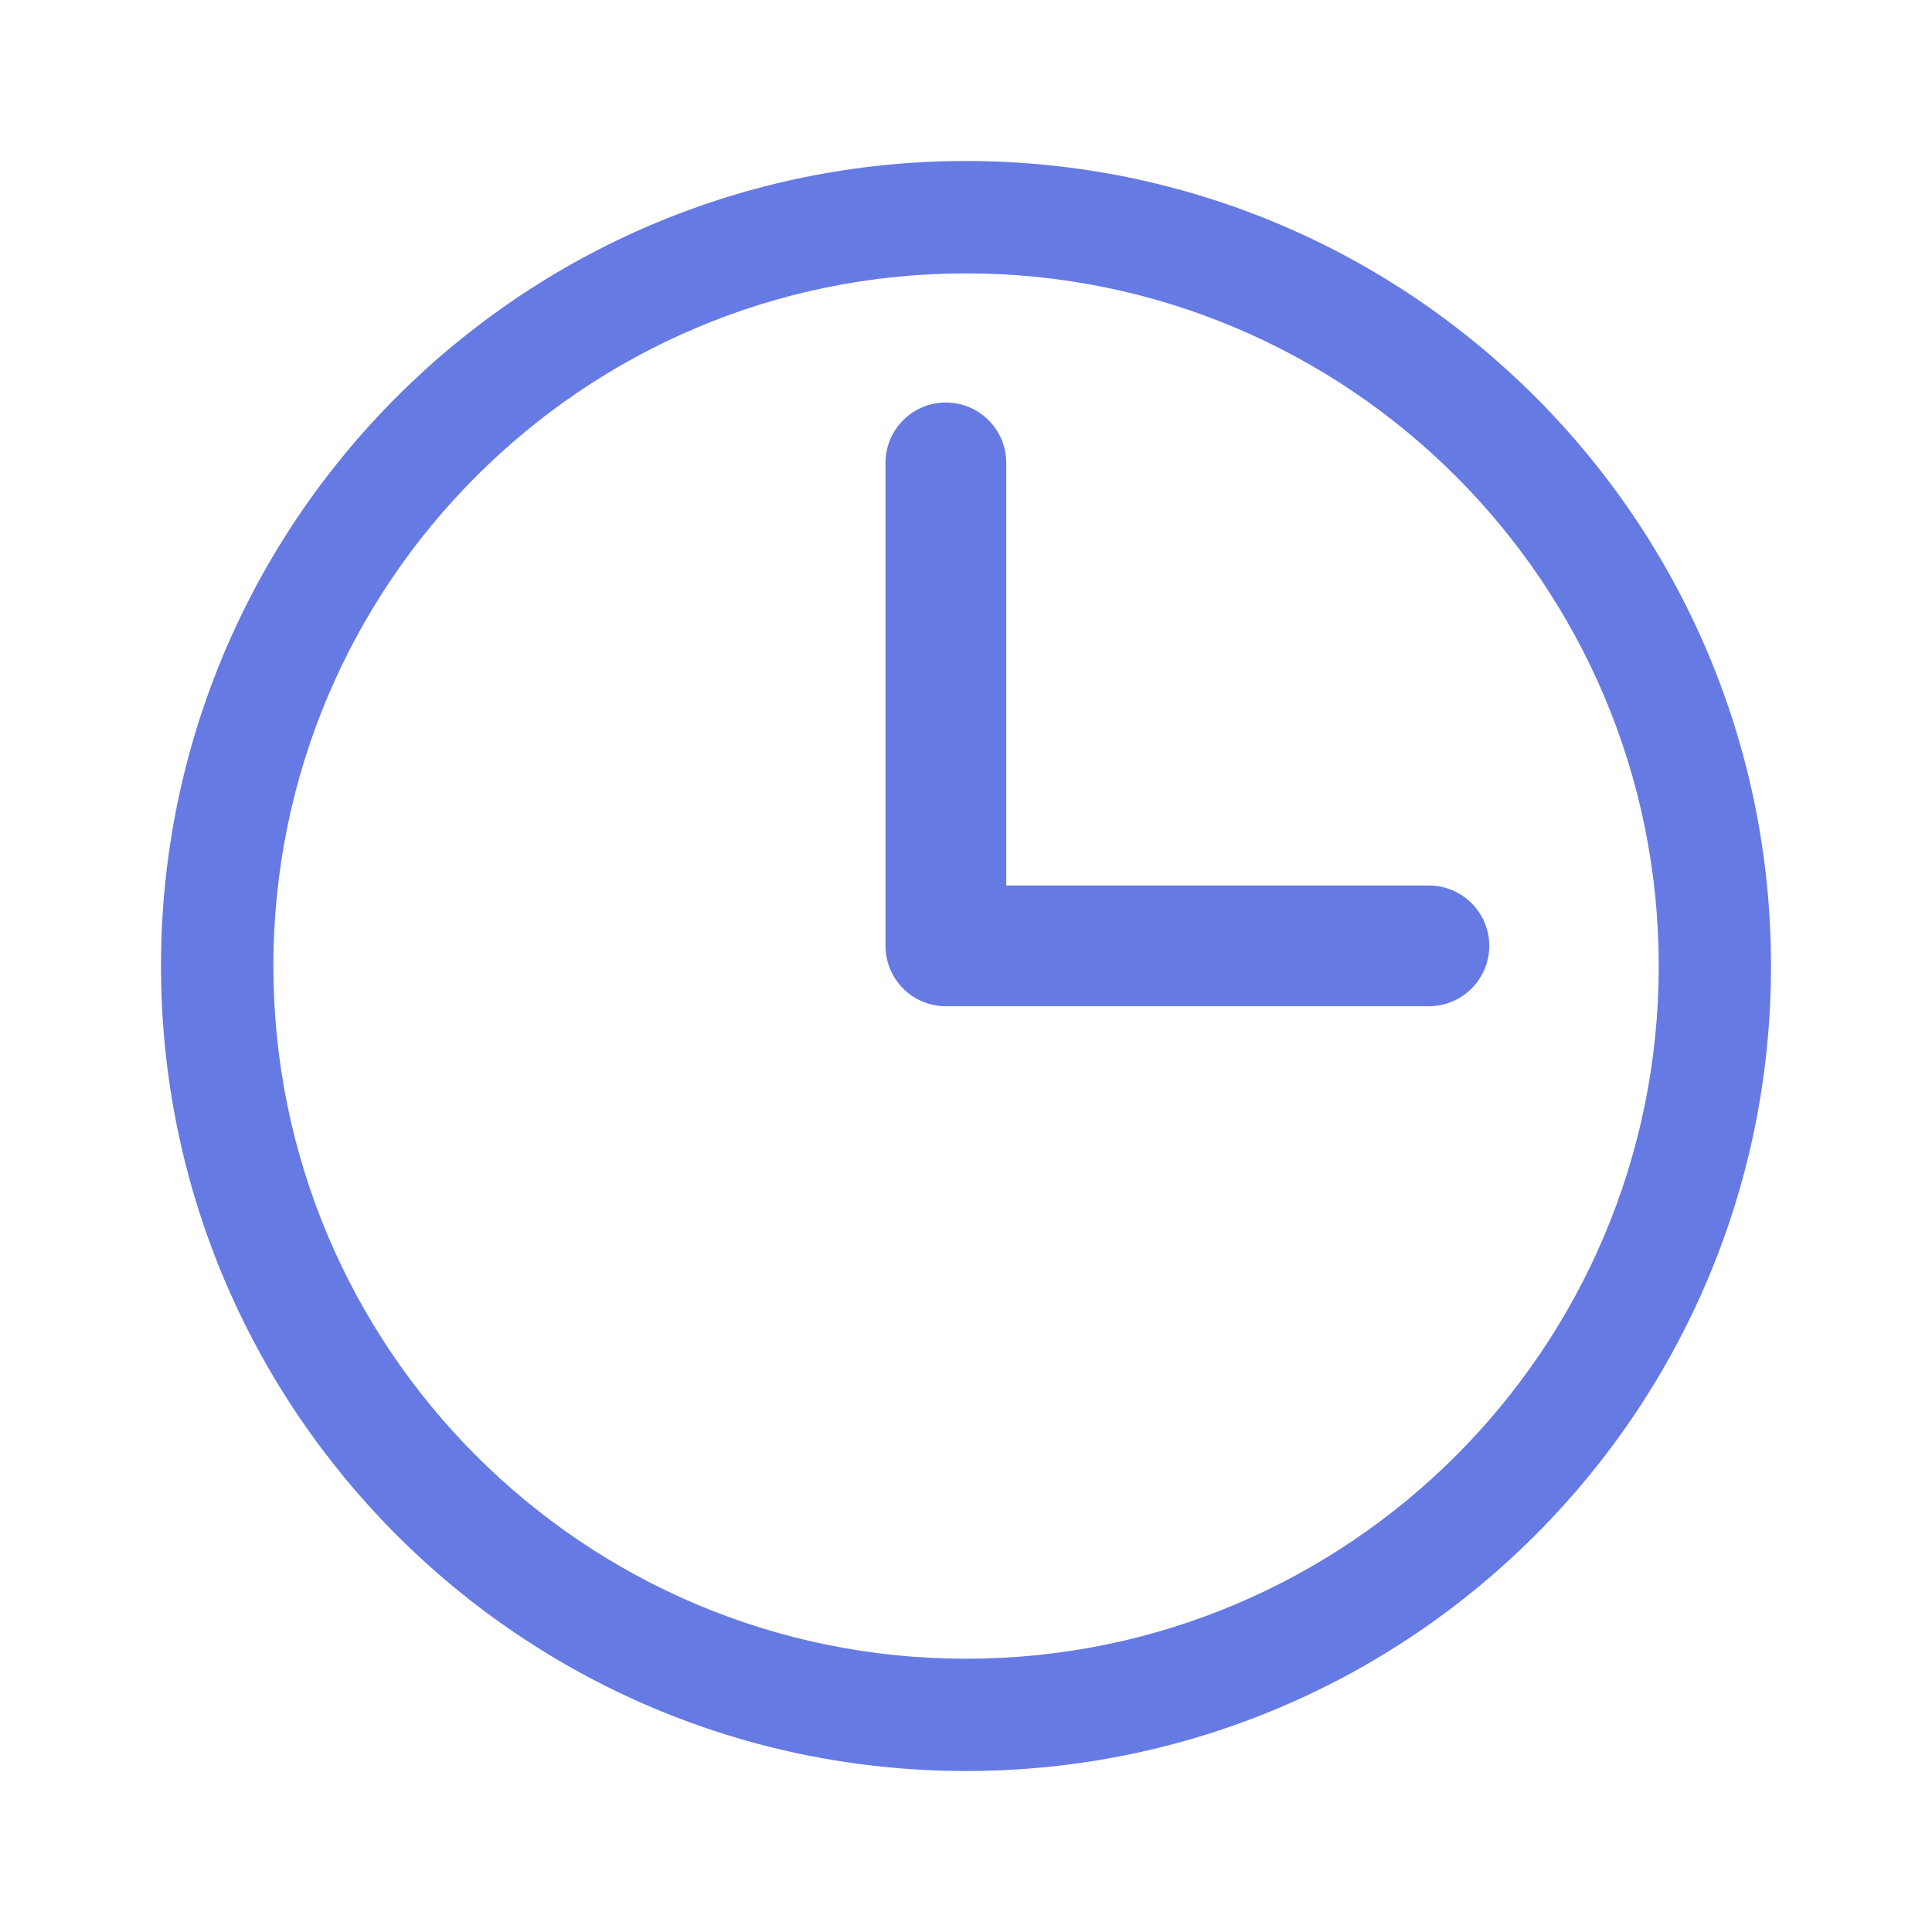 <svg width="18" height="18" viewBox="0 0 18 18" fill="none" xmlns="http://www.w3.org/2000/svg">
<path fill-rule="evenodd" clip-rule="evenodd" d="M8.812 3.75C9.123 3.75 9.375 4.002 9.375 4.312V8.25H13.312C13.623 8.25 13.875 8.502 13.875 8.812C13.875 9.123 13.623 9.375 13.312 9.375H8.812C8.502 9.375 8.25 9.123 8.25 8.812V4.312C8.25 4.002 8.502 3.75 8.812 3.75Z" fill="#667AE4"/>
<path fill-rule="evenodd" clip-rule="evenodd" d="M1.5 9C1.5 4.858 4.858 1.5 9 1.5C13.142 1.5 16.5 4.858 16.5 9C16.5 13.142 13.142 16.5 9 16.5C4.858 16.5 1.5 13.142 1.5 9ZM9 2.547C5.436 2.547 2.547 5.436 2.547 9C2.547 12.564 5.436 15.454 9 15.454C12.564 15.454 15.454 12.564 15.454 9C15.454 5.436 12.564 2.547 9 2.547Z" fill="#667AE4"/>
</svg>
